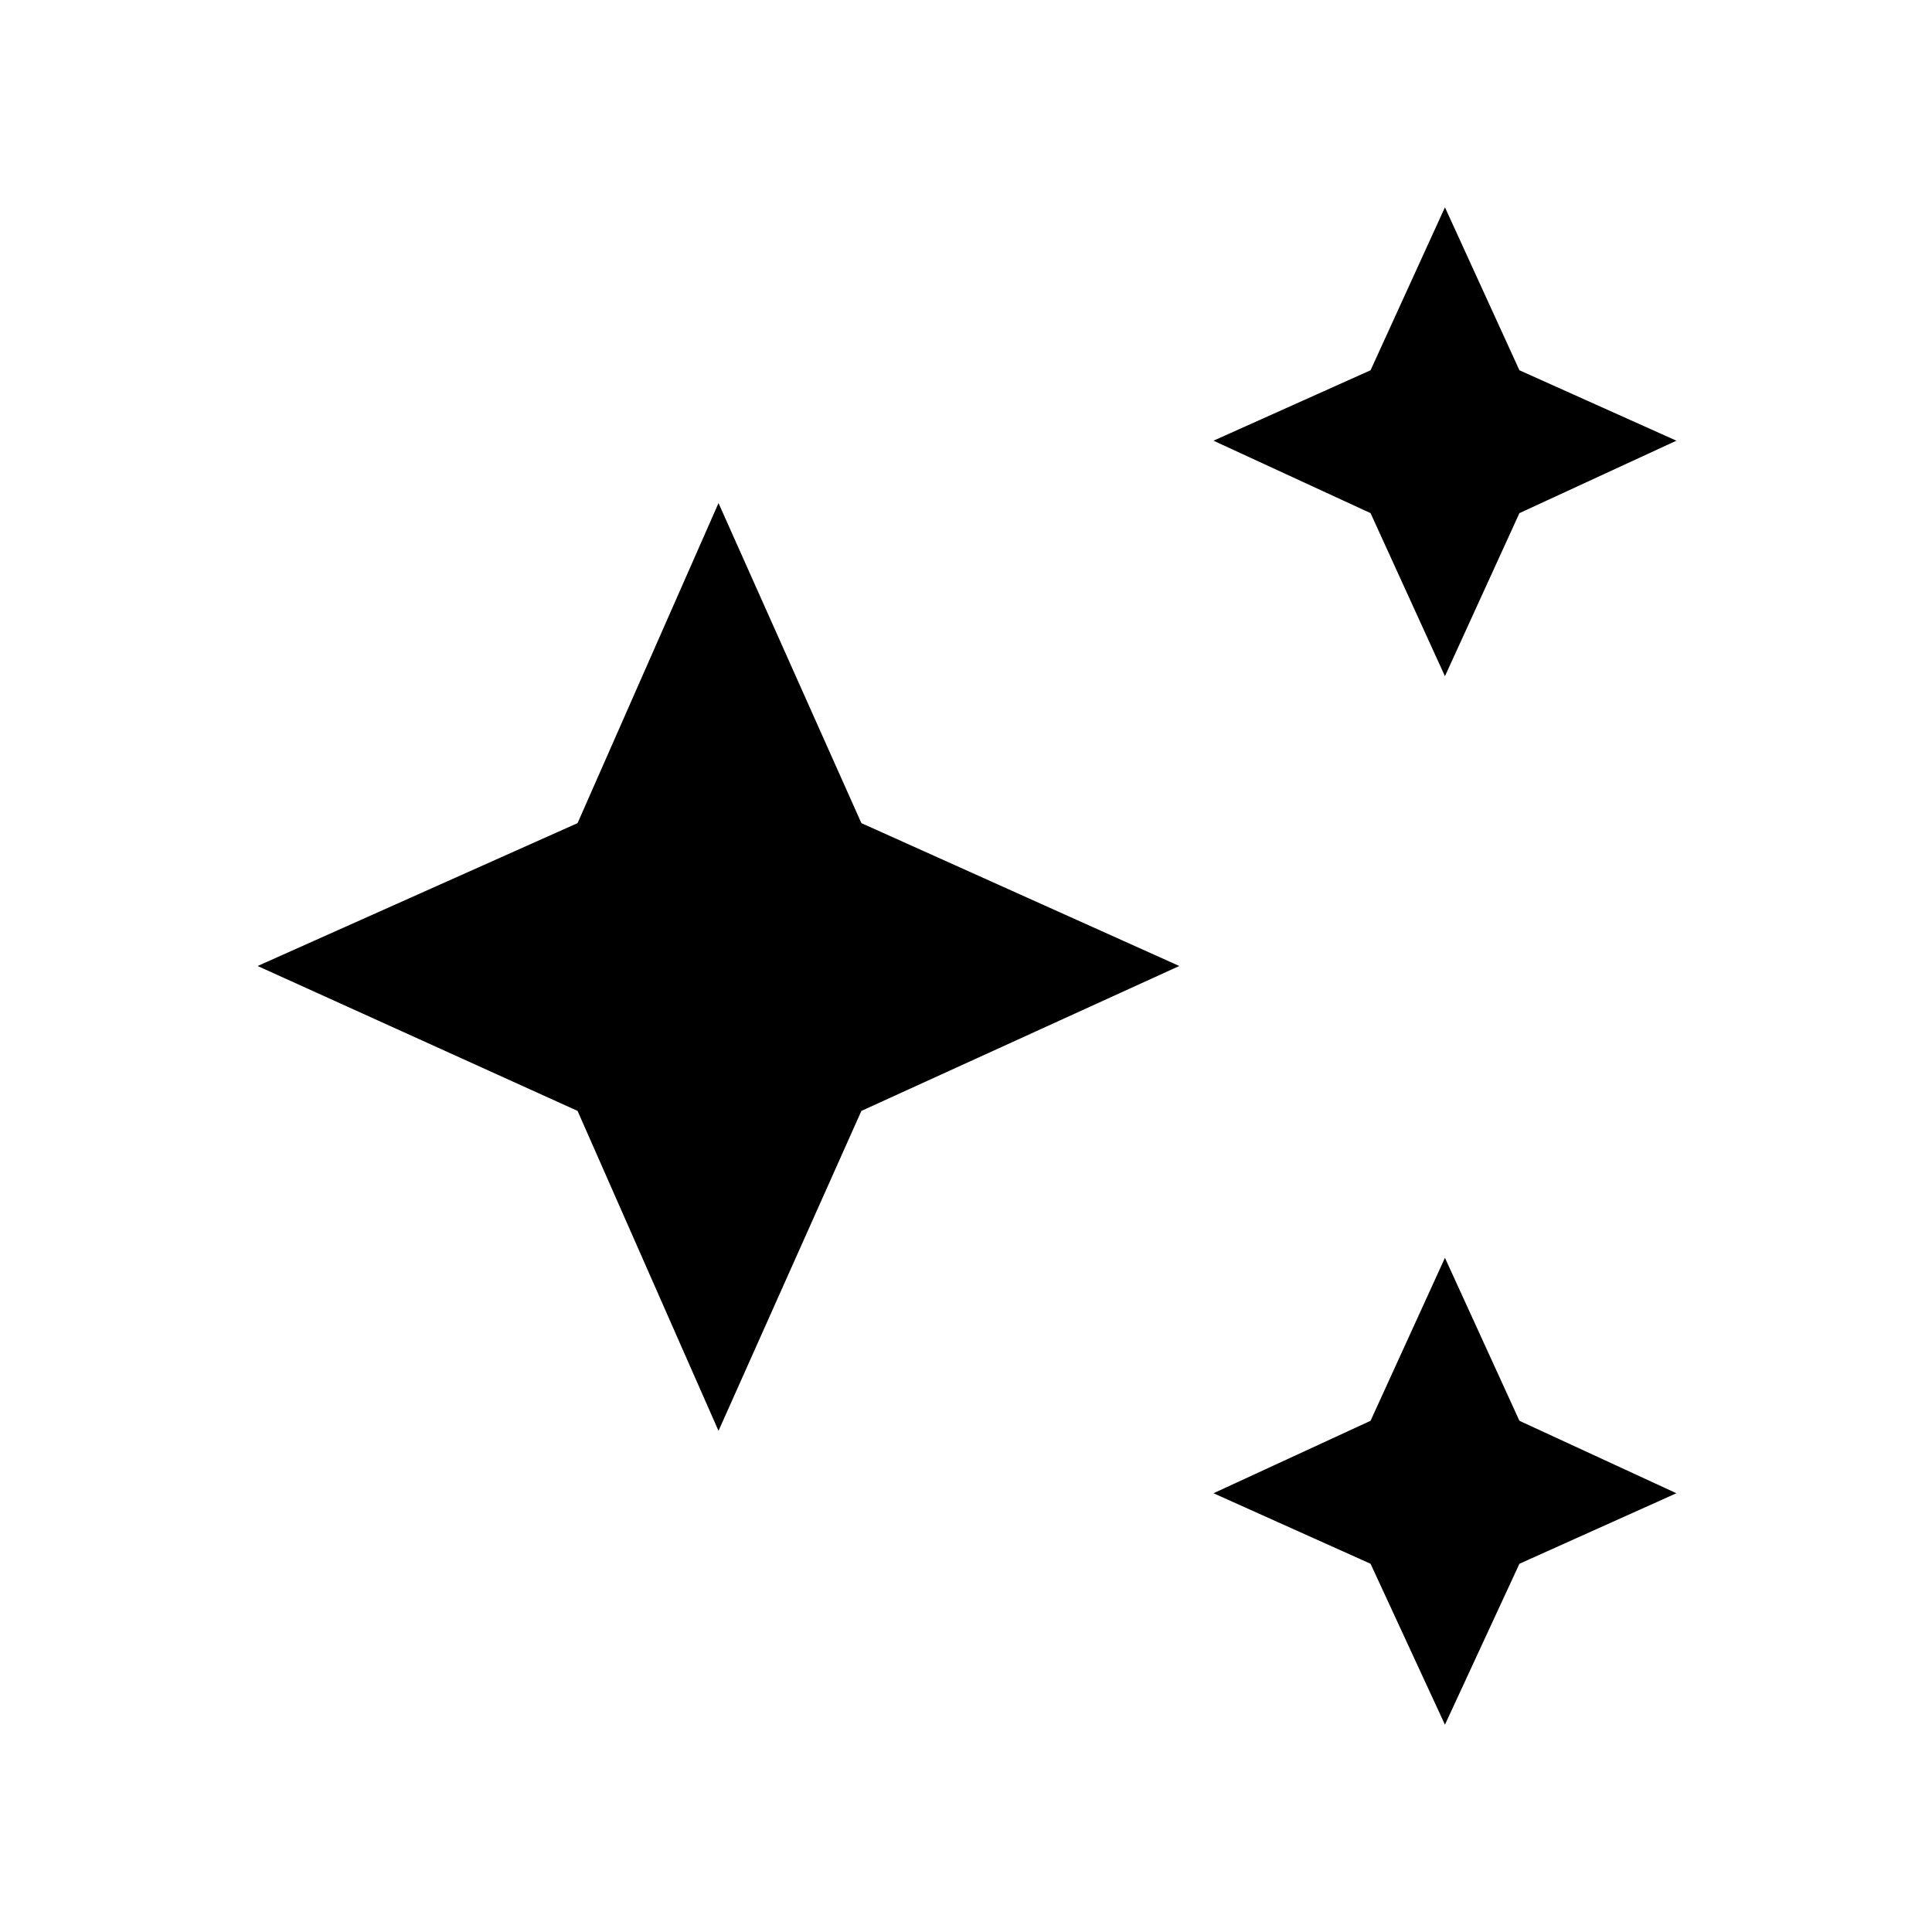<svg xmlns="http://www.w3.org/2000/svg" height="20" width="20"><path d="m14.958 7-.77-1.688-1.626-.75 1.626-.729.77-1.687.771 1.687 1.625.729-1.625.75Zm0 10.854-.77-1.666-1.626-.73 1.626-.75.77-1.687.771 1.687 1.625.75-1.625.73Zm-7.52-3.042L5.979 11.5 2.667 10l3.312-1.479 1.459-3.313 1.479 3.313L12.208 10l-3.291 1.5Z"/></svg>